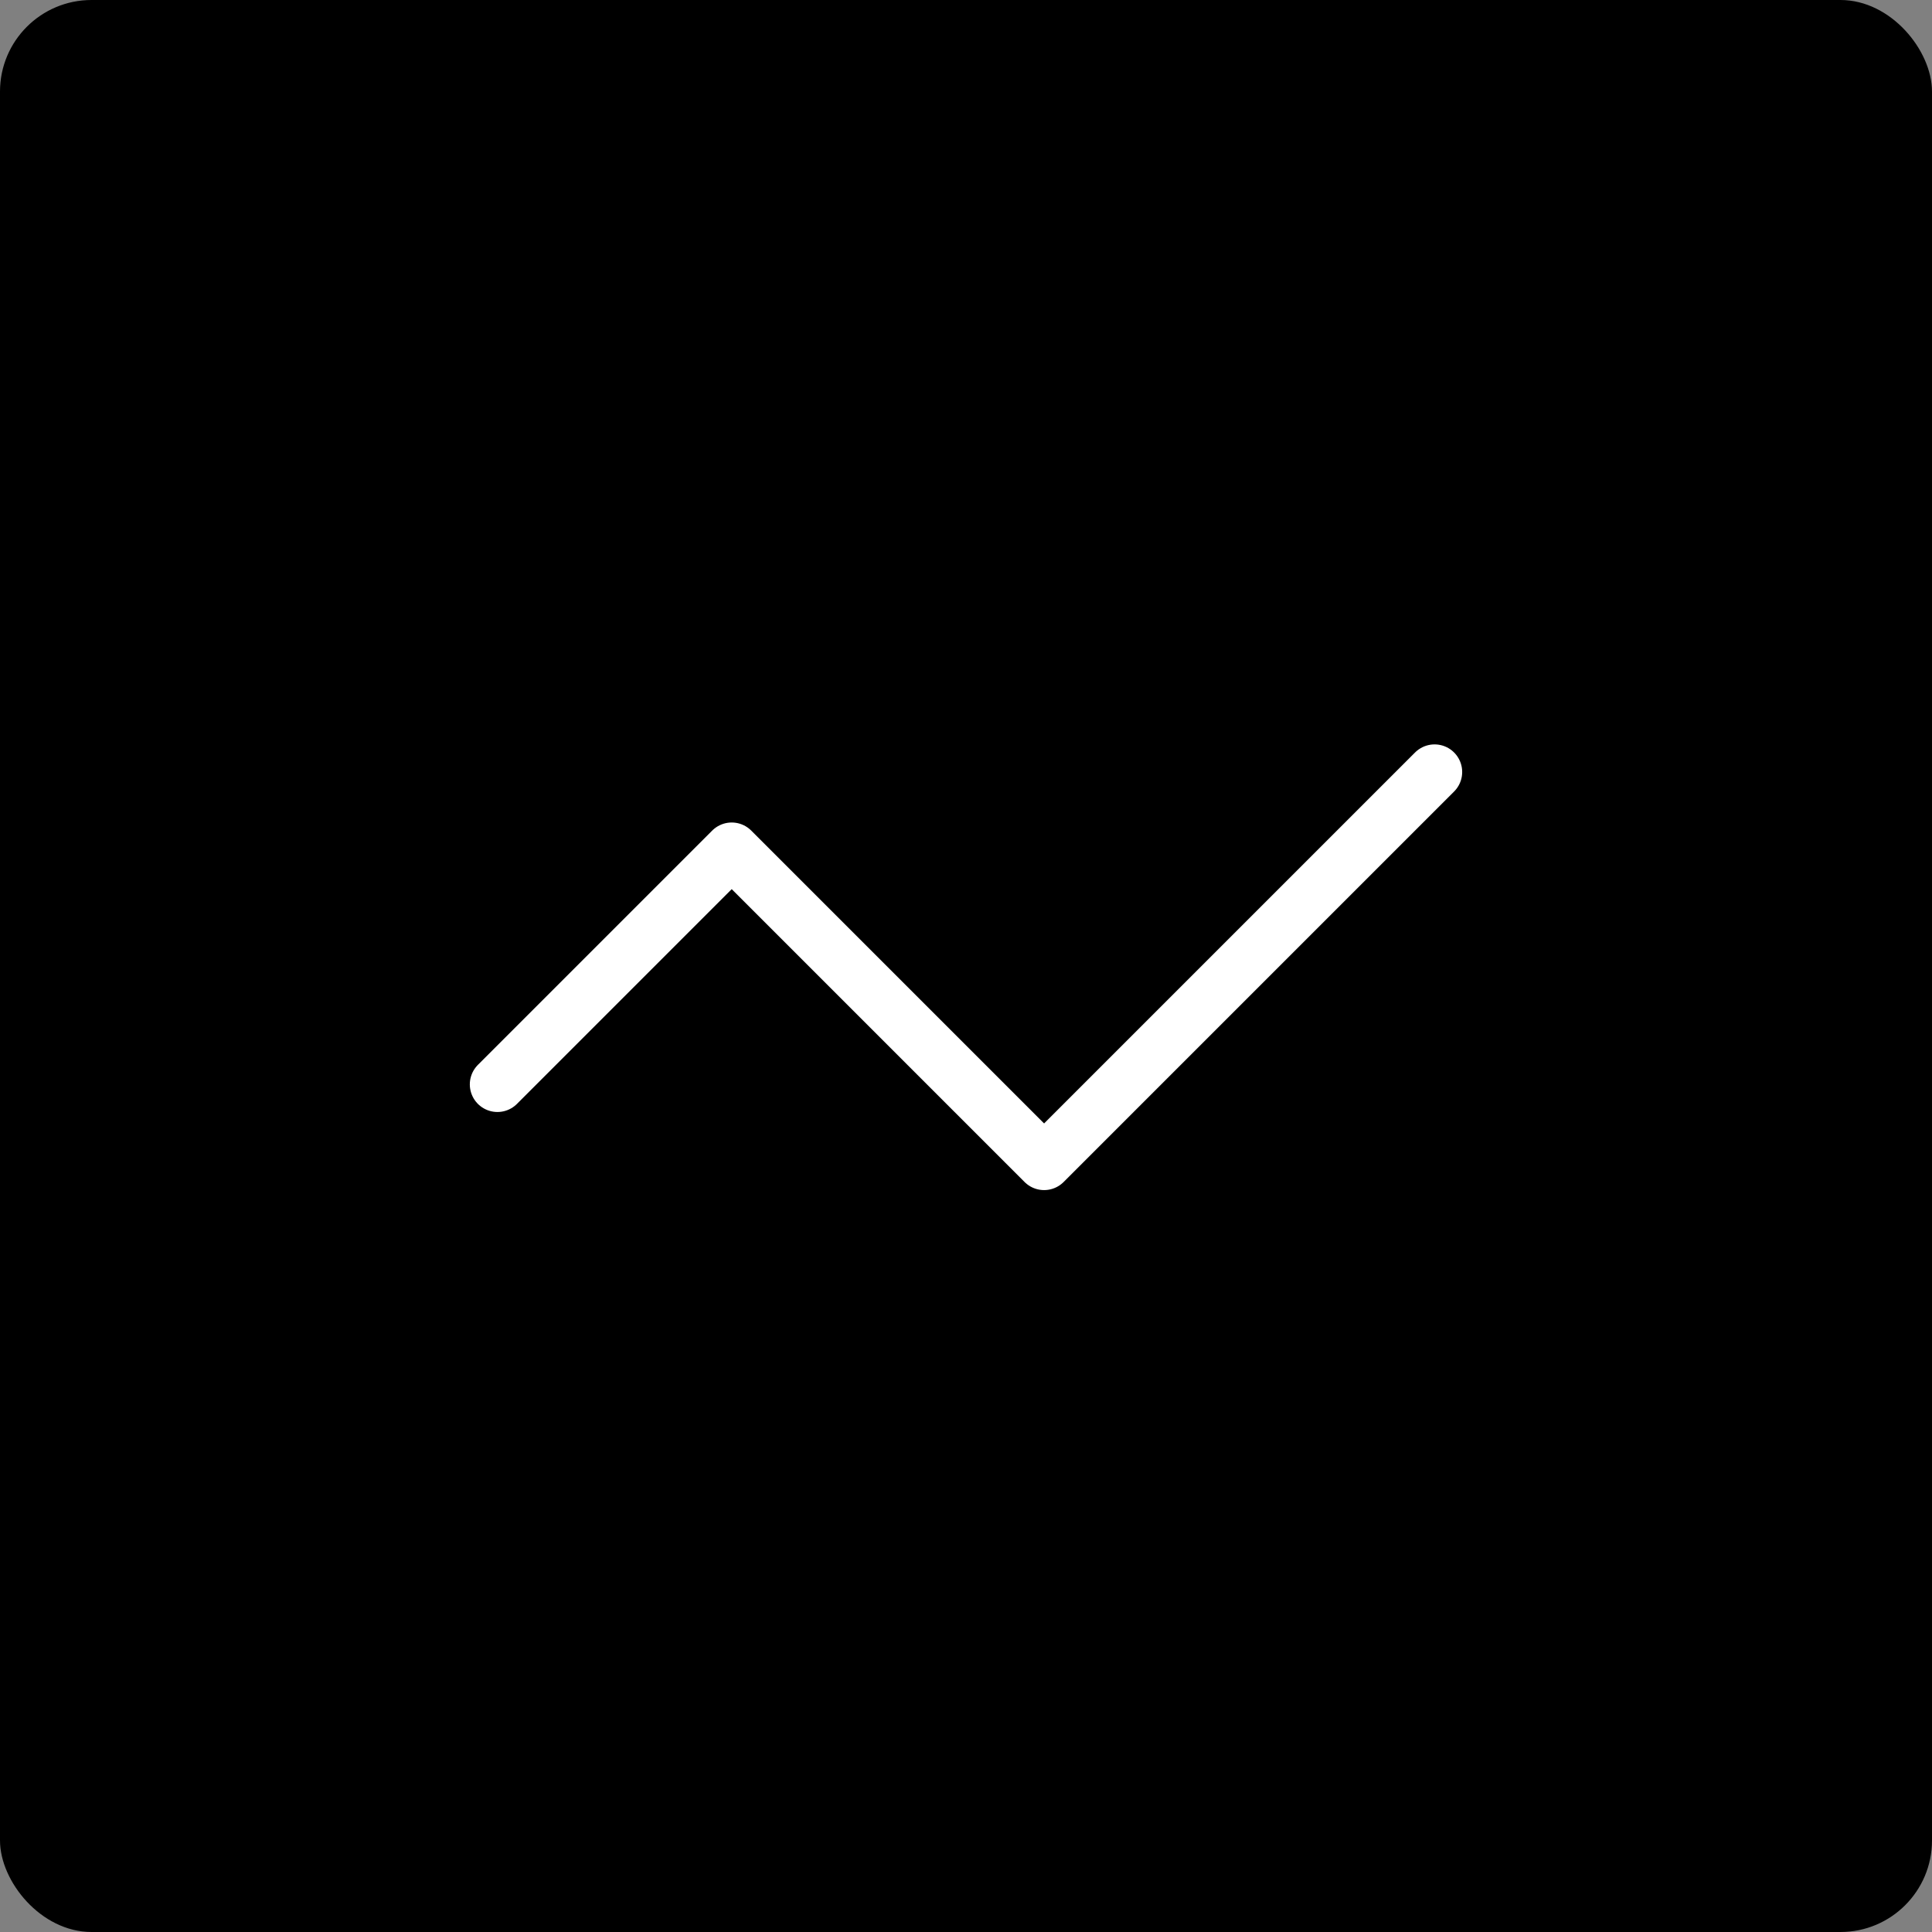 <svg width="971" height="971" viewBox="0 0 971 971" fill="none" xmlns="http://www.w3.org/2000/svg">
<rect x="0" y="0" width="971" height="971" fill="#808080" stroke="none"/>
<rect width="971" height="971" rx="46" fill="black"/>
<path d="M721 388L524.75 584.25L367.75 427.25L250 545" stroke="white" stroke-width="27.75" stroke-linecap="round" stroke-linejoin="round"/>
</svg>
